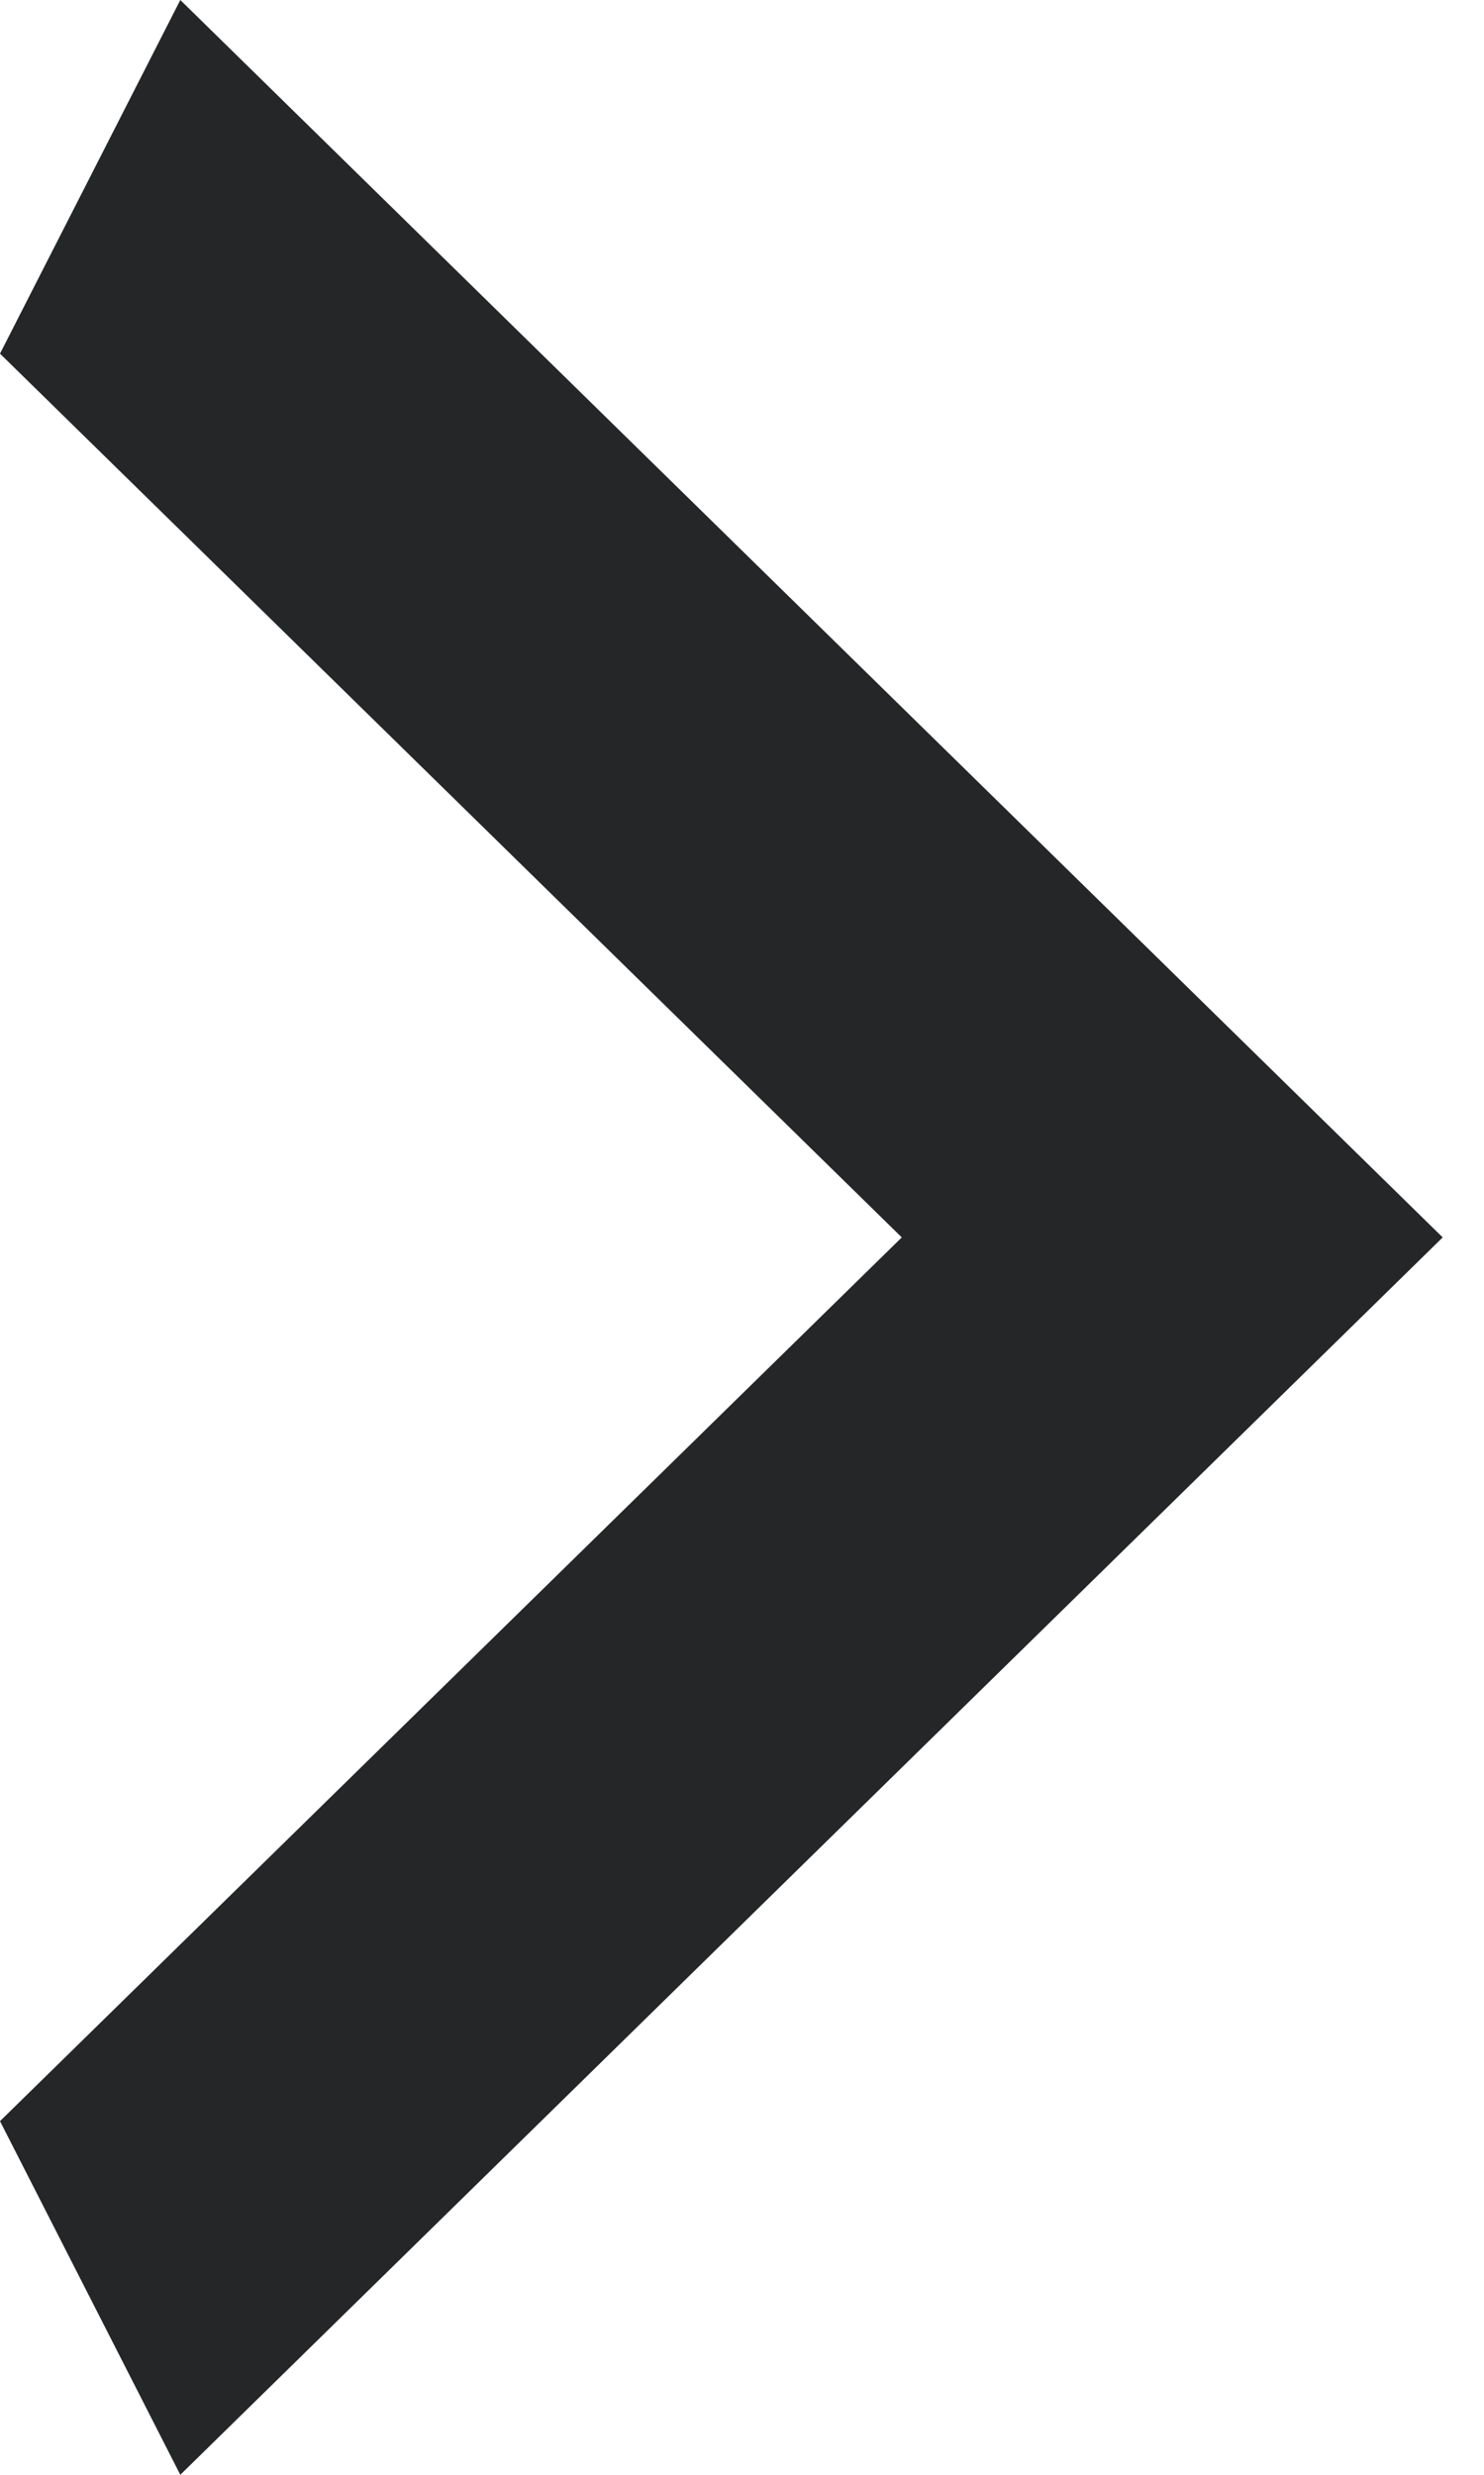 <svg width="6" height="10" viewBox="0 0 6 10" fill="none" xmlns="http://www.w3.org/2000/svg">
<path d="M-6.24448e-08 8.571L3.646 5L-3.74669e-07 1.429L0.729 -3.18729e-08L5.833 5L0.729 10L-6.24448e-08 8.571Z" fill="#242627"/>
</svg>
